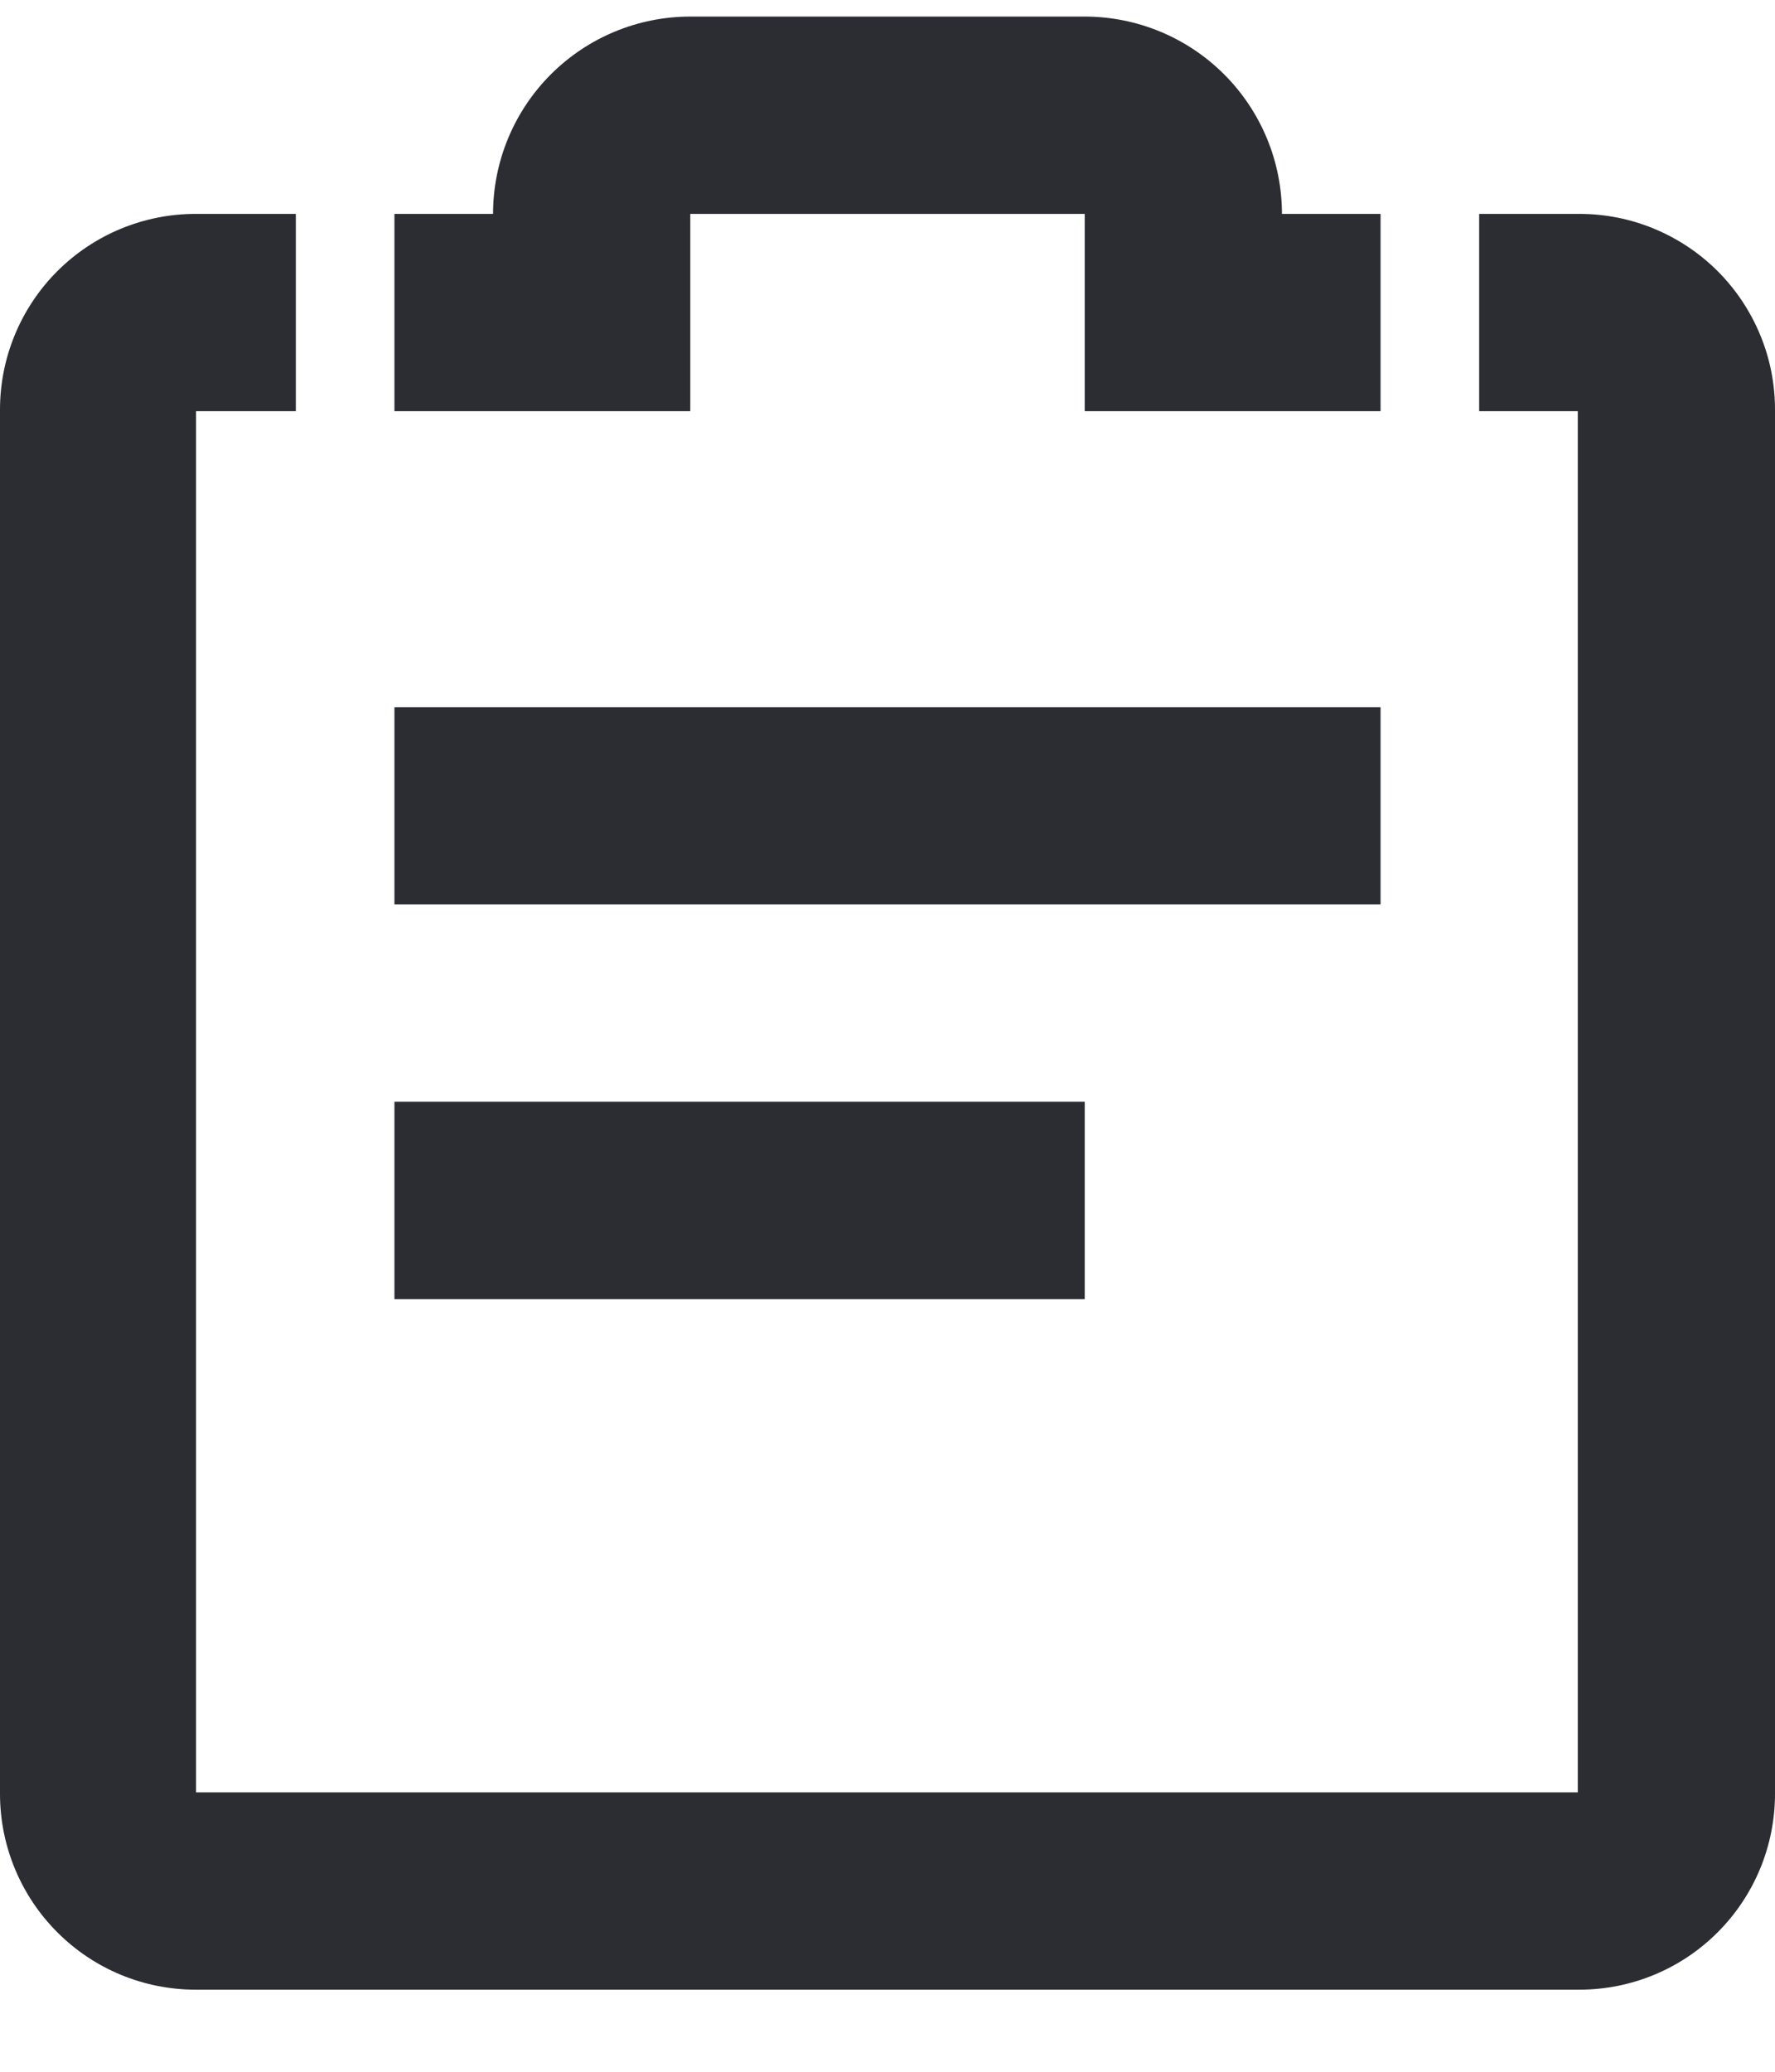 <svg width="18" height="21" viewBox="0 0 18 21" fill="none" xmlns="http://www.w3.org/2000/svg">
<path d="M14 7.168H4V9.168H14V7.168Z" fill="#2B2D33"/>
<path d="M11 11.168H4V13.168H11V11.168Z" fill="#2B2D33"/>
<path d="M16.016 2.168H15V4.168H16V18.168H1.988V4.168H3V2.168H1.984C1.458 2.168 0.953 2.377 0.581 2.749C0.209 3.121 0 3.626 0 4.152V18.183C-6.67832e-08 18.709 0.209 19.214 0.581 19.586C0.953 19.959 1.458 20.168 1.984 20.168H16.016C16.542 20.168 17.047 19.959 17.419 19.586C17.791 19.214 18 18.709 18 18.183V4.152C18 3.891 17.949 3.633 17.849 3.393C17.749 3.152 17.603 2.933 17.419 2.749C17.235 2.565 17.016 2.419 16.775 2.319C16.535 2.219 16.276 2.168 16.016 2.168Z" fill="#2B2D33"/>
<path d="M7 2.168H11V4.168H14V2.168H13C13 1.638 12.789 1.129 12.414 0.754C12.039 0.379 11.53 0.168 11 0.168H7C6.47 0.168 5.961 0.379 5.586 0.754C5.211 1.129 5 1.638 5 2.168H4V4.168H7V2.168Z" fill="#2B2D33"/>
</svg>
